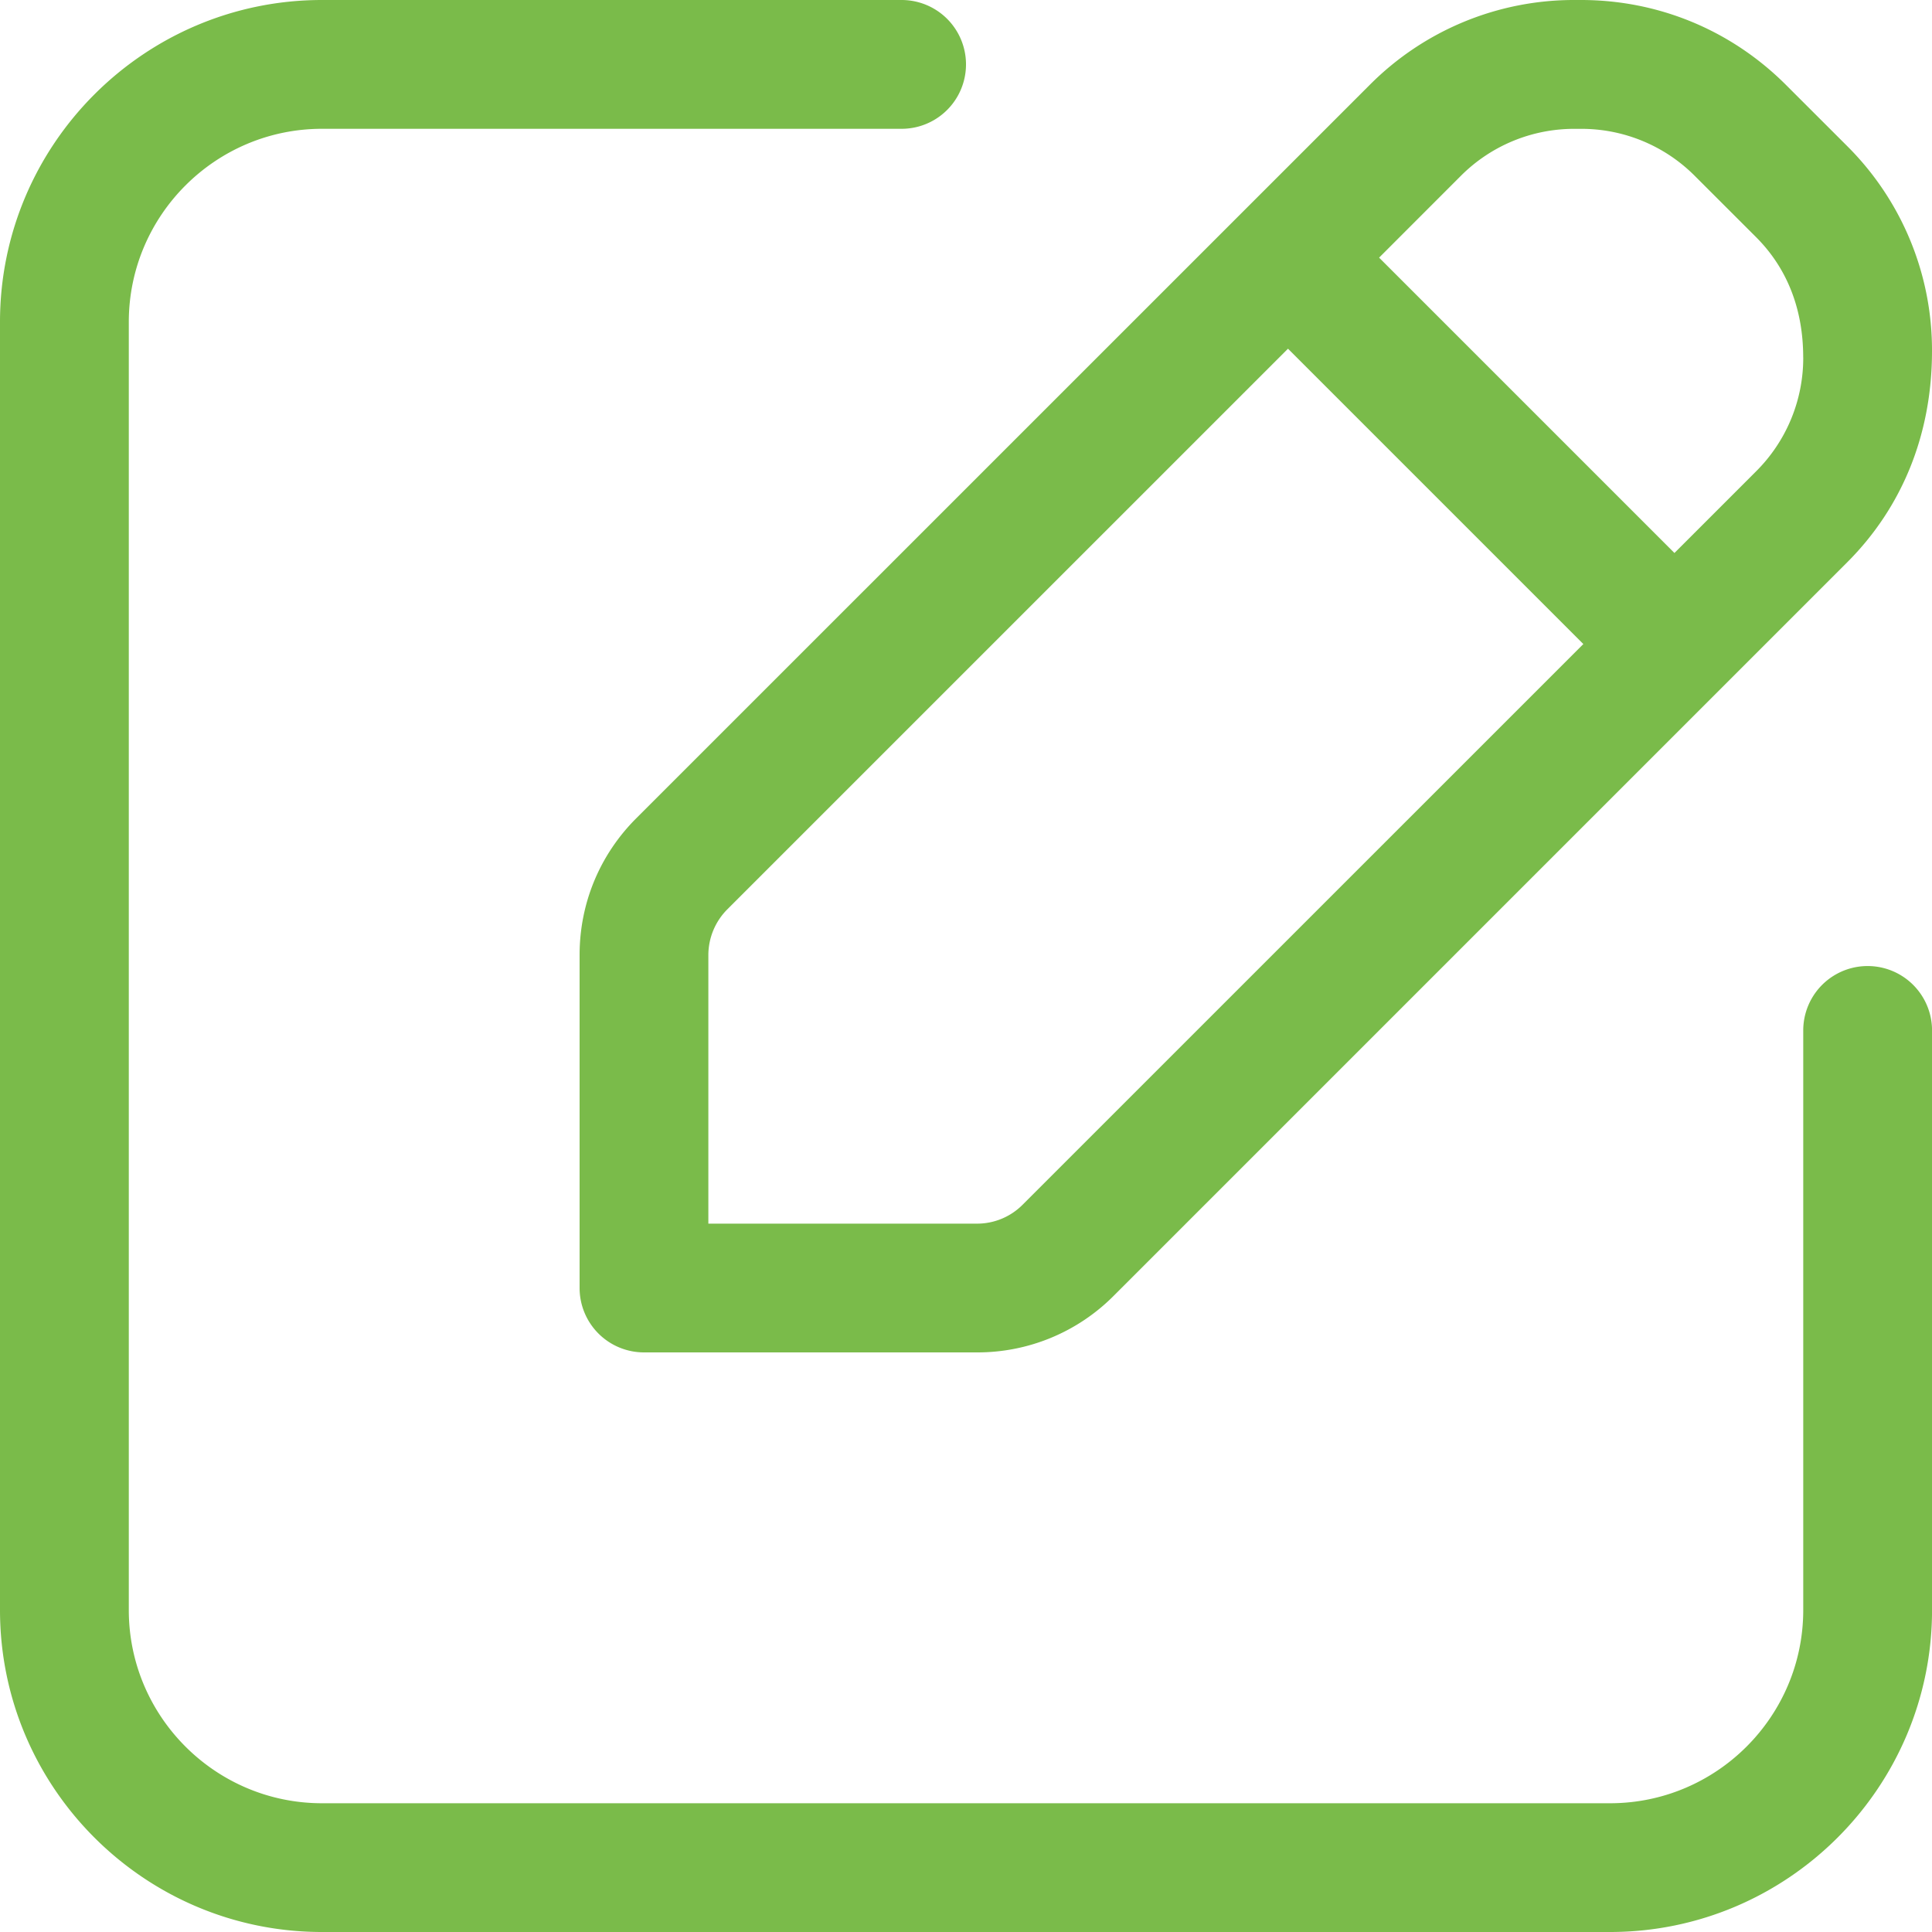 <svg width="45" height="45" viewBox="0 0 45 45" id="mCustomize" fill="none" xmlns="http://www.w3.org/2000/svg"><path d="M37.5 45H7.5C3.364 45 0 41.636 0 37.5V7.5C0 3.364 3.364 0 7.5 0h13.5a1.5 1.5 0 1 1 0 3h-13.5c-2.481 0 -4.5 2.019 -4.5 4.5v30.001c0 2.481 2.019 4.5 4.5 4.5h30.001c2.481 0 4.5 -2.019 4.5 -4.5v-13.5a1.499 1.499 0 1 1 3 0v13.5C45 41.636 41.636 45 37.5 45M45 8.176c0 1.953 -0.702 3.649 -1.977 4.923L25.94 30.182A4.473 4.473 0 0 1 22.757 31.5h-7.758A1.5 1.5 0 0 1 13.5 30v-7.758c0 -1.201 0.468 -2.331 1.319 -3.182l17.084 -17.082A6.705 6.705 0 0 1 36.674 0h0.151c1.803 0 3.497 0.702 4.773 1.977l1.425 1.424A6.705 6.705 0 0 1 45 8.176m-8.121 6.825 -6.879 -6.879 -13.061 13.06a1.512 1.512 0 0 0 -0.44 1.06v6.259h6.258a1.494 1.494 0 0 0 1.061 -0.44zm5.121 -6.676c0 -1.151 -0.39 -2.094 -1.098 -2.802l-1.425 -1.424a3.726 3.726 0 0 0 -2.652 -1.098h-0.151a3.726 3.726 0 0 0 -2.651 1.098l-1.901 1.902 6.879 6.879 1.902 -1.902a3.726 3.726 0 0 0 1.098 -2.653" fill="#7ABB4A"/></svg>